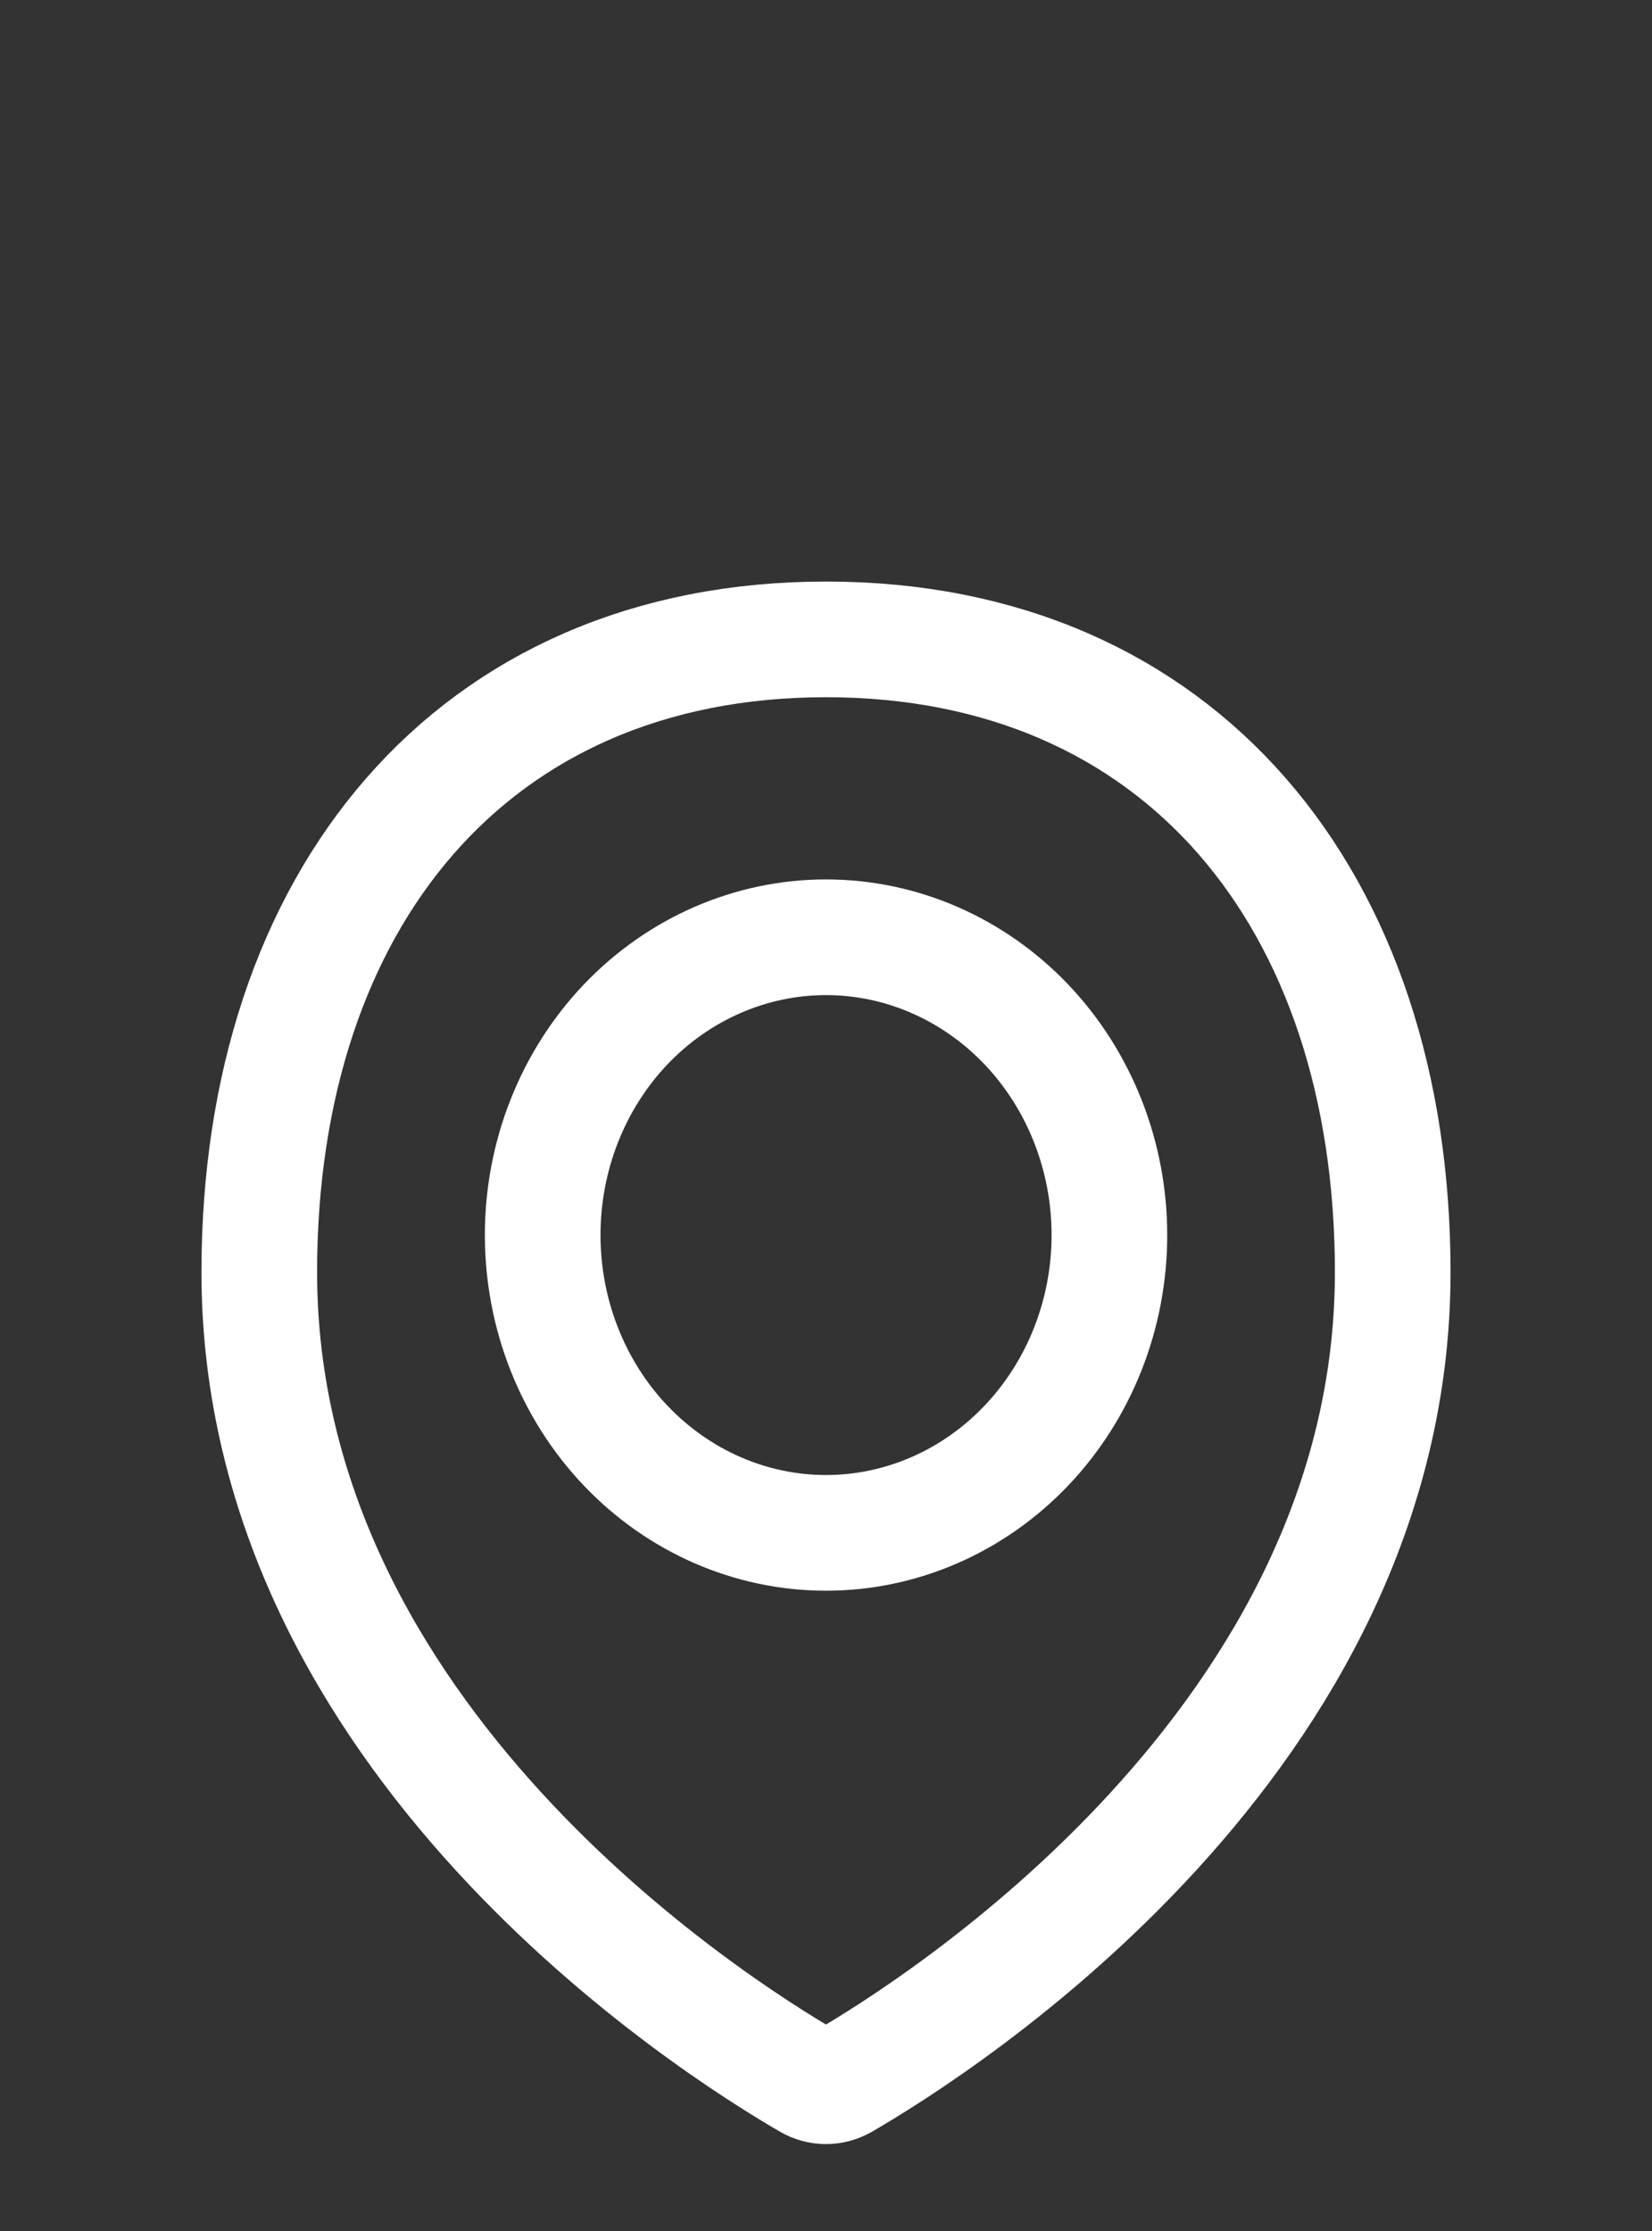 <svg width="20" height="27" viewBox="0 0 20 27" fill="none" xmlns="http://www.w3.org/2000/svg">
<rect x="0" y="0" width="20" height="27" fill="#333333" stroke="none"/>
<path d="M16.861 15.397C16.861 21.048 11.352 24.529 10.207 25.192C10.143 25.229 10.072 25.248 10 25.248C9.927 25.248 9.856 25.229 9.793 25.192C8.647 24.529 3.139 21.048 3.139 15.397C3.139 10.892 5.712 7.738 10 7.738C14.288 7.738 16.861 10.892 16.861 15.397Z" stroke="white" stroke-width="1.4" stroke-linecap="round" stroke-linejoin="round"/>
<path d="M6.57 14.947C6.57 15.903 6.931 16.819 7.574 17.495C8.218 18.171 9.09 18.551 10 18.551C10.91 18.551 11.782 18.171 12.426 17.495C13.069 16.819 13.431 15.903 13.431 14.947C13.431 13.991 13.069 13.074 12.426 12.398C11.782 11.723 10.91 11.343 10 11.343C9.09 11.343 8.218 11.723 7.574 12.398C6.931 13.074 6.57 13.991 6.57 14.947V14.947Z" stroke="white" stroke-width="1.4" stroke-linecap="round" stroke-linejoin="round"/>
</svg>

